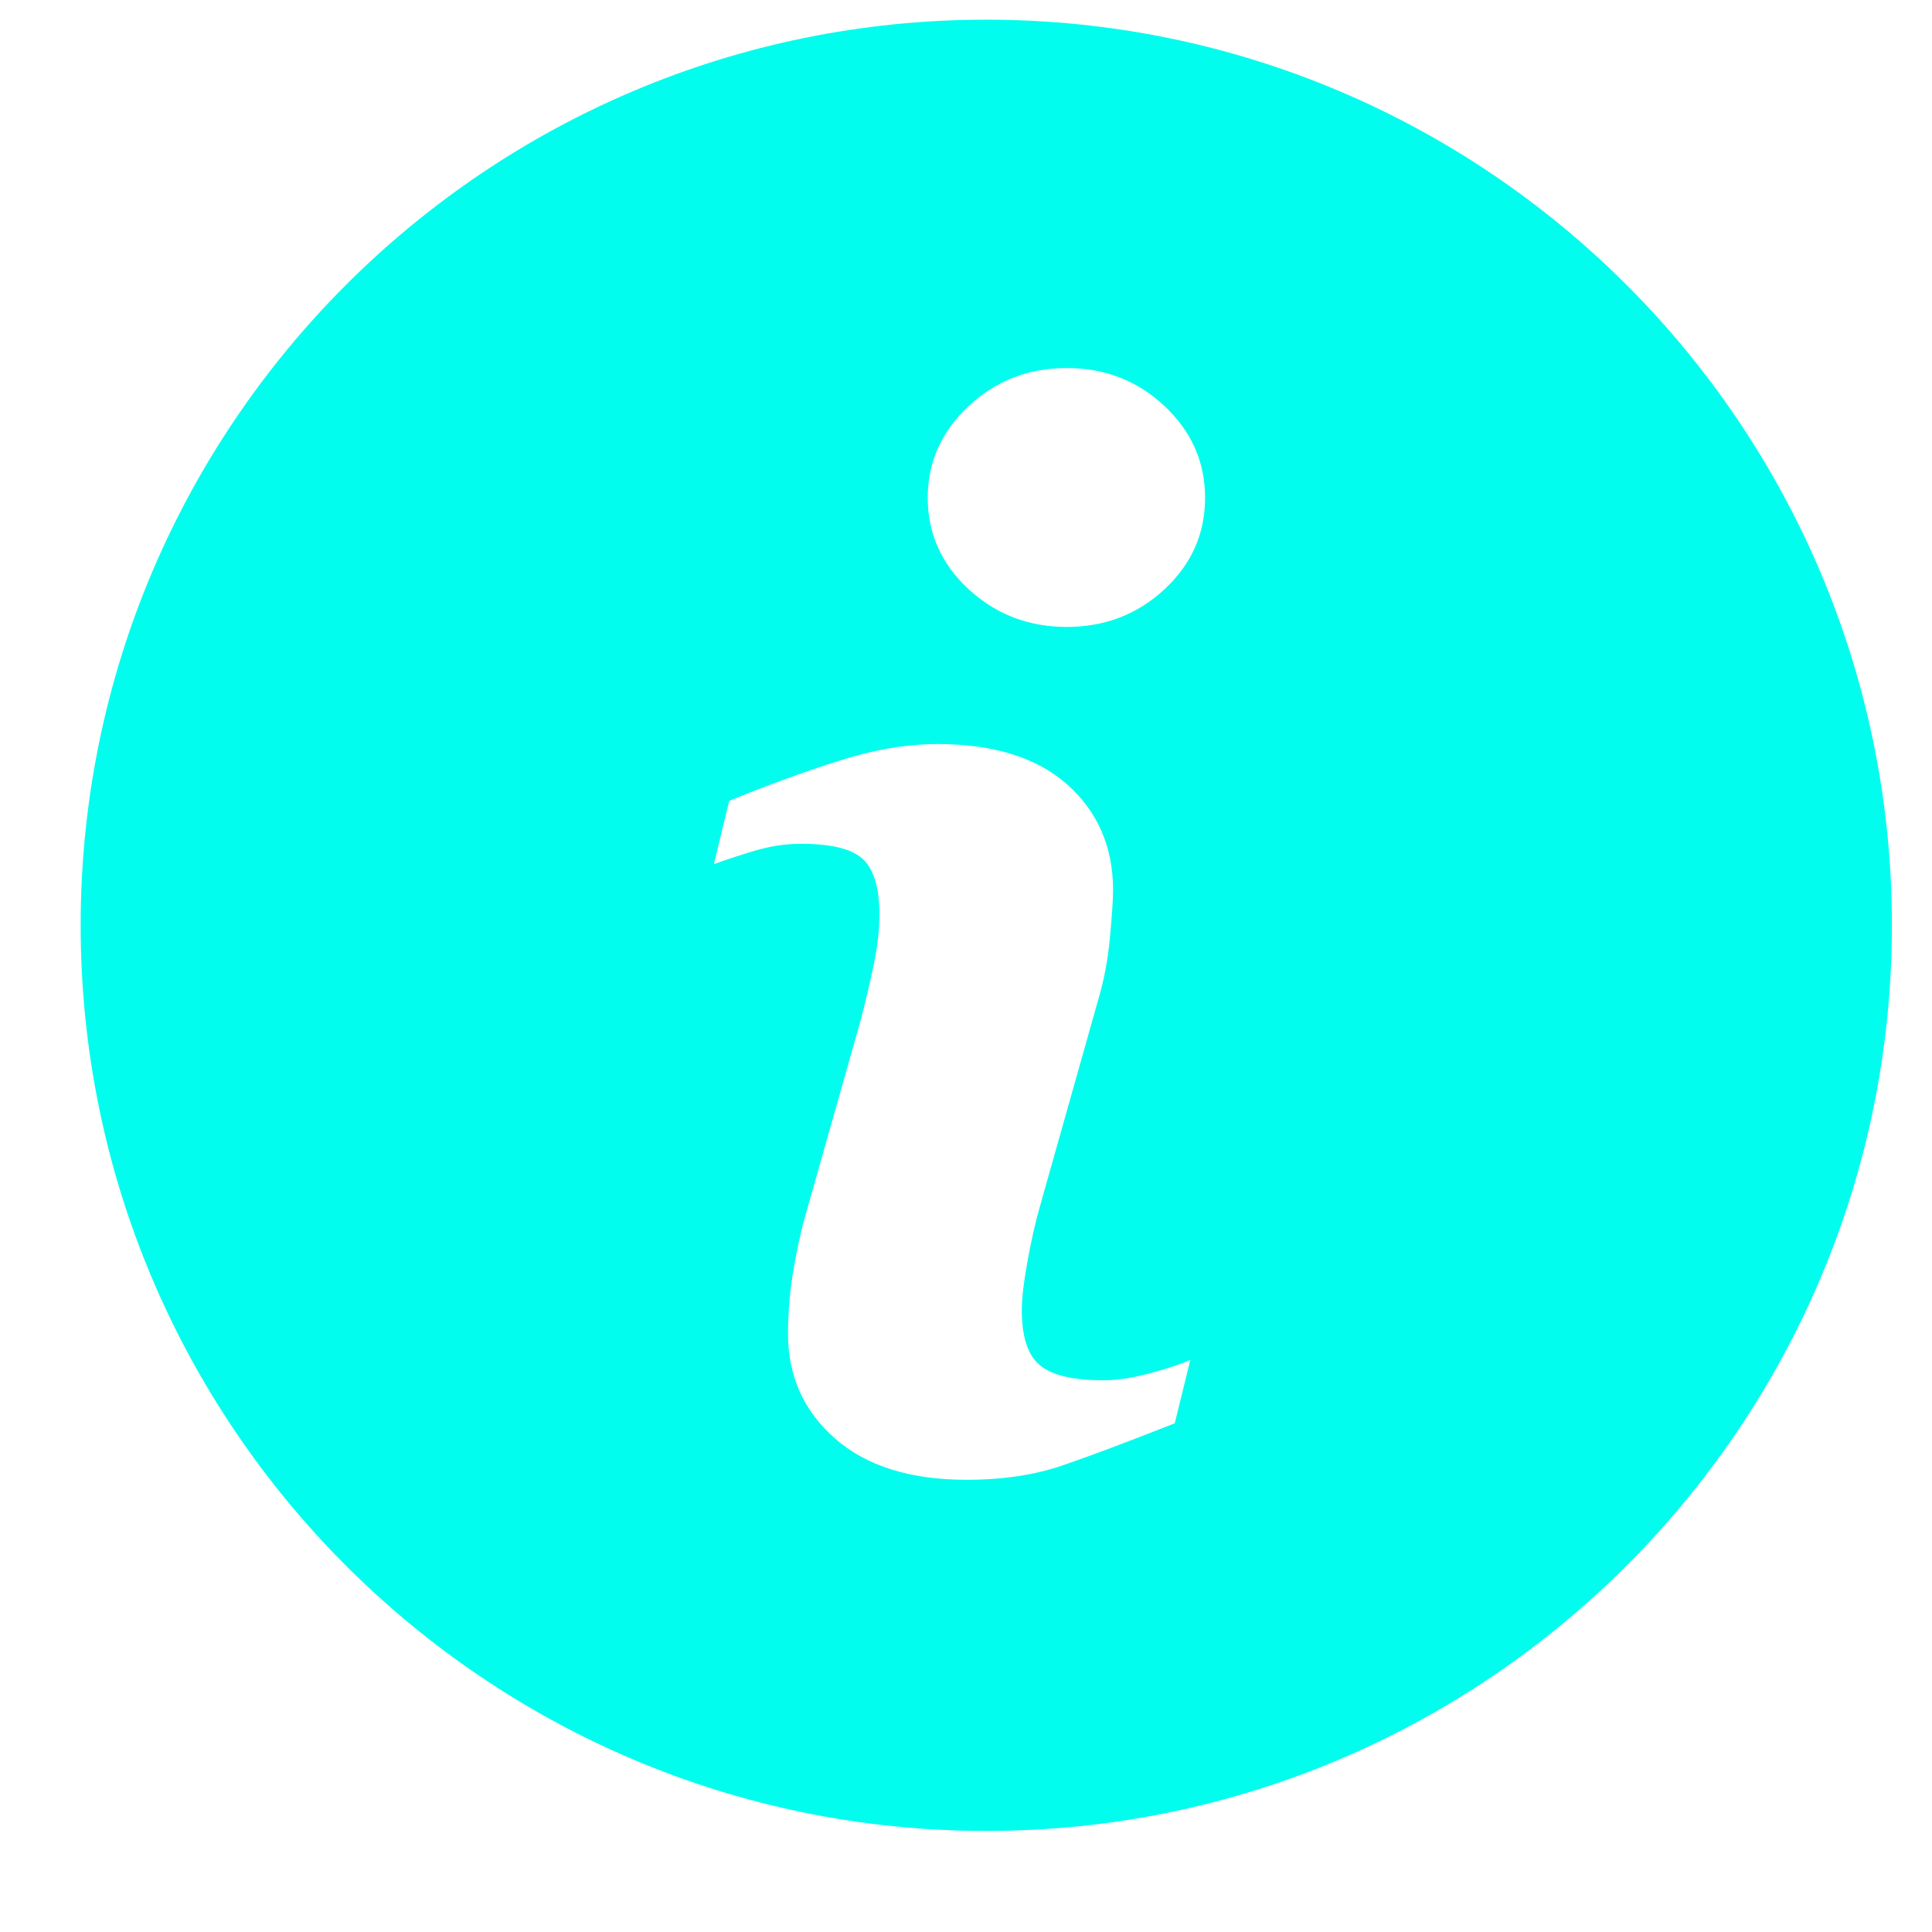<svg width="16" height="16" viewBox="0 0 16 16" fill="none" xmlns="http://www.w3.org/2000/svg">
<path d="M8.168 0.163C4.026 0.163 0.668 3.521 0.668 7.663C0.668 11.804 4.026 15.163 8.168 15.163C12.309 15.163 15.668 11.804 15.668 7.663C15.668 3.521 12.309 0.163 8.168 0.163ZM9.729 11.787C9.343 11.939 9.036 12.055 8.805 12.134C8.575 12.214 8.308 12.255 8.004 12.255C7.537 12.255 7.173 12.14 6.914 11.912C6.655 11.684 6.526 11.396 6.526 11.044C6.526 10.908 6.535 10.768 6.554 10.626C6.574 10.484 6.605 10.324 6.648 10.144L7.131 8.437C7.173 8.274 7.21 8.118 7.239 7.973C7.269 7.827 7.283 7.693 7.283 7.571C7.283 7.354 7.237 7.202 7.148 7.116C7.057 7.03 6.886 6.988 6.632 6.988C6.507 6.988 6.379 7.007 6.248 7.046C6.117 7.086 6.004 7.122 5.912 7.157L6.039 6.632C6.356 6.503 6.658 6.392 6.947 6.301C7.236 6.208 7.509 6.162 7.766 6.162C8.231 6.162 8.589 6.275 8.841 6.499C9.091 6.723 9.218 7.015 9.218 7.373C9.218 7.447 9.209 7.578 9.192 7.764C9.175 7.952 9.142 8.122 9.095 8.279L8.615 9.981C8.575 10.117 8.54 10.274 8.509 10.448C8.477 10.623 8.462 10.756 8.462 10.846C8.462 11.072 8.512 11.226 8.614 11.308C8.714 11.39 8.89 11.431 9.139 11.431C9.257 11.431 9.388 11.41 9.537 11.369C9.684 11.329 9.791 11.293 9.858 11.261L9.729 11.787ZM9.644 4.88C9.42 5.088 9.15 5.192 8.834 5.192C8.519 5.192 8.248 5.088 8.022 4.88C7.797 4.672 7.683 4.418 7.683 4.122C7.683 3.827 7.797 3.573 8.022 3.363C8.248 3.152 8.519 3.048 8.834 3.048C9.15 3.048 9.42 3.152 9.644 3.363C9.868 3.573 9.98 3.827 9.98 4.122C9.98 4.419 9.868 4.672 9.644 4.88Z" fill="#01FDEE"/>
</svg>
